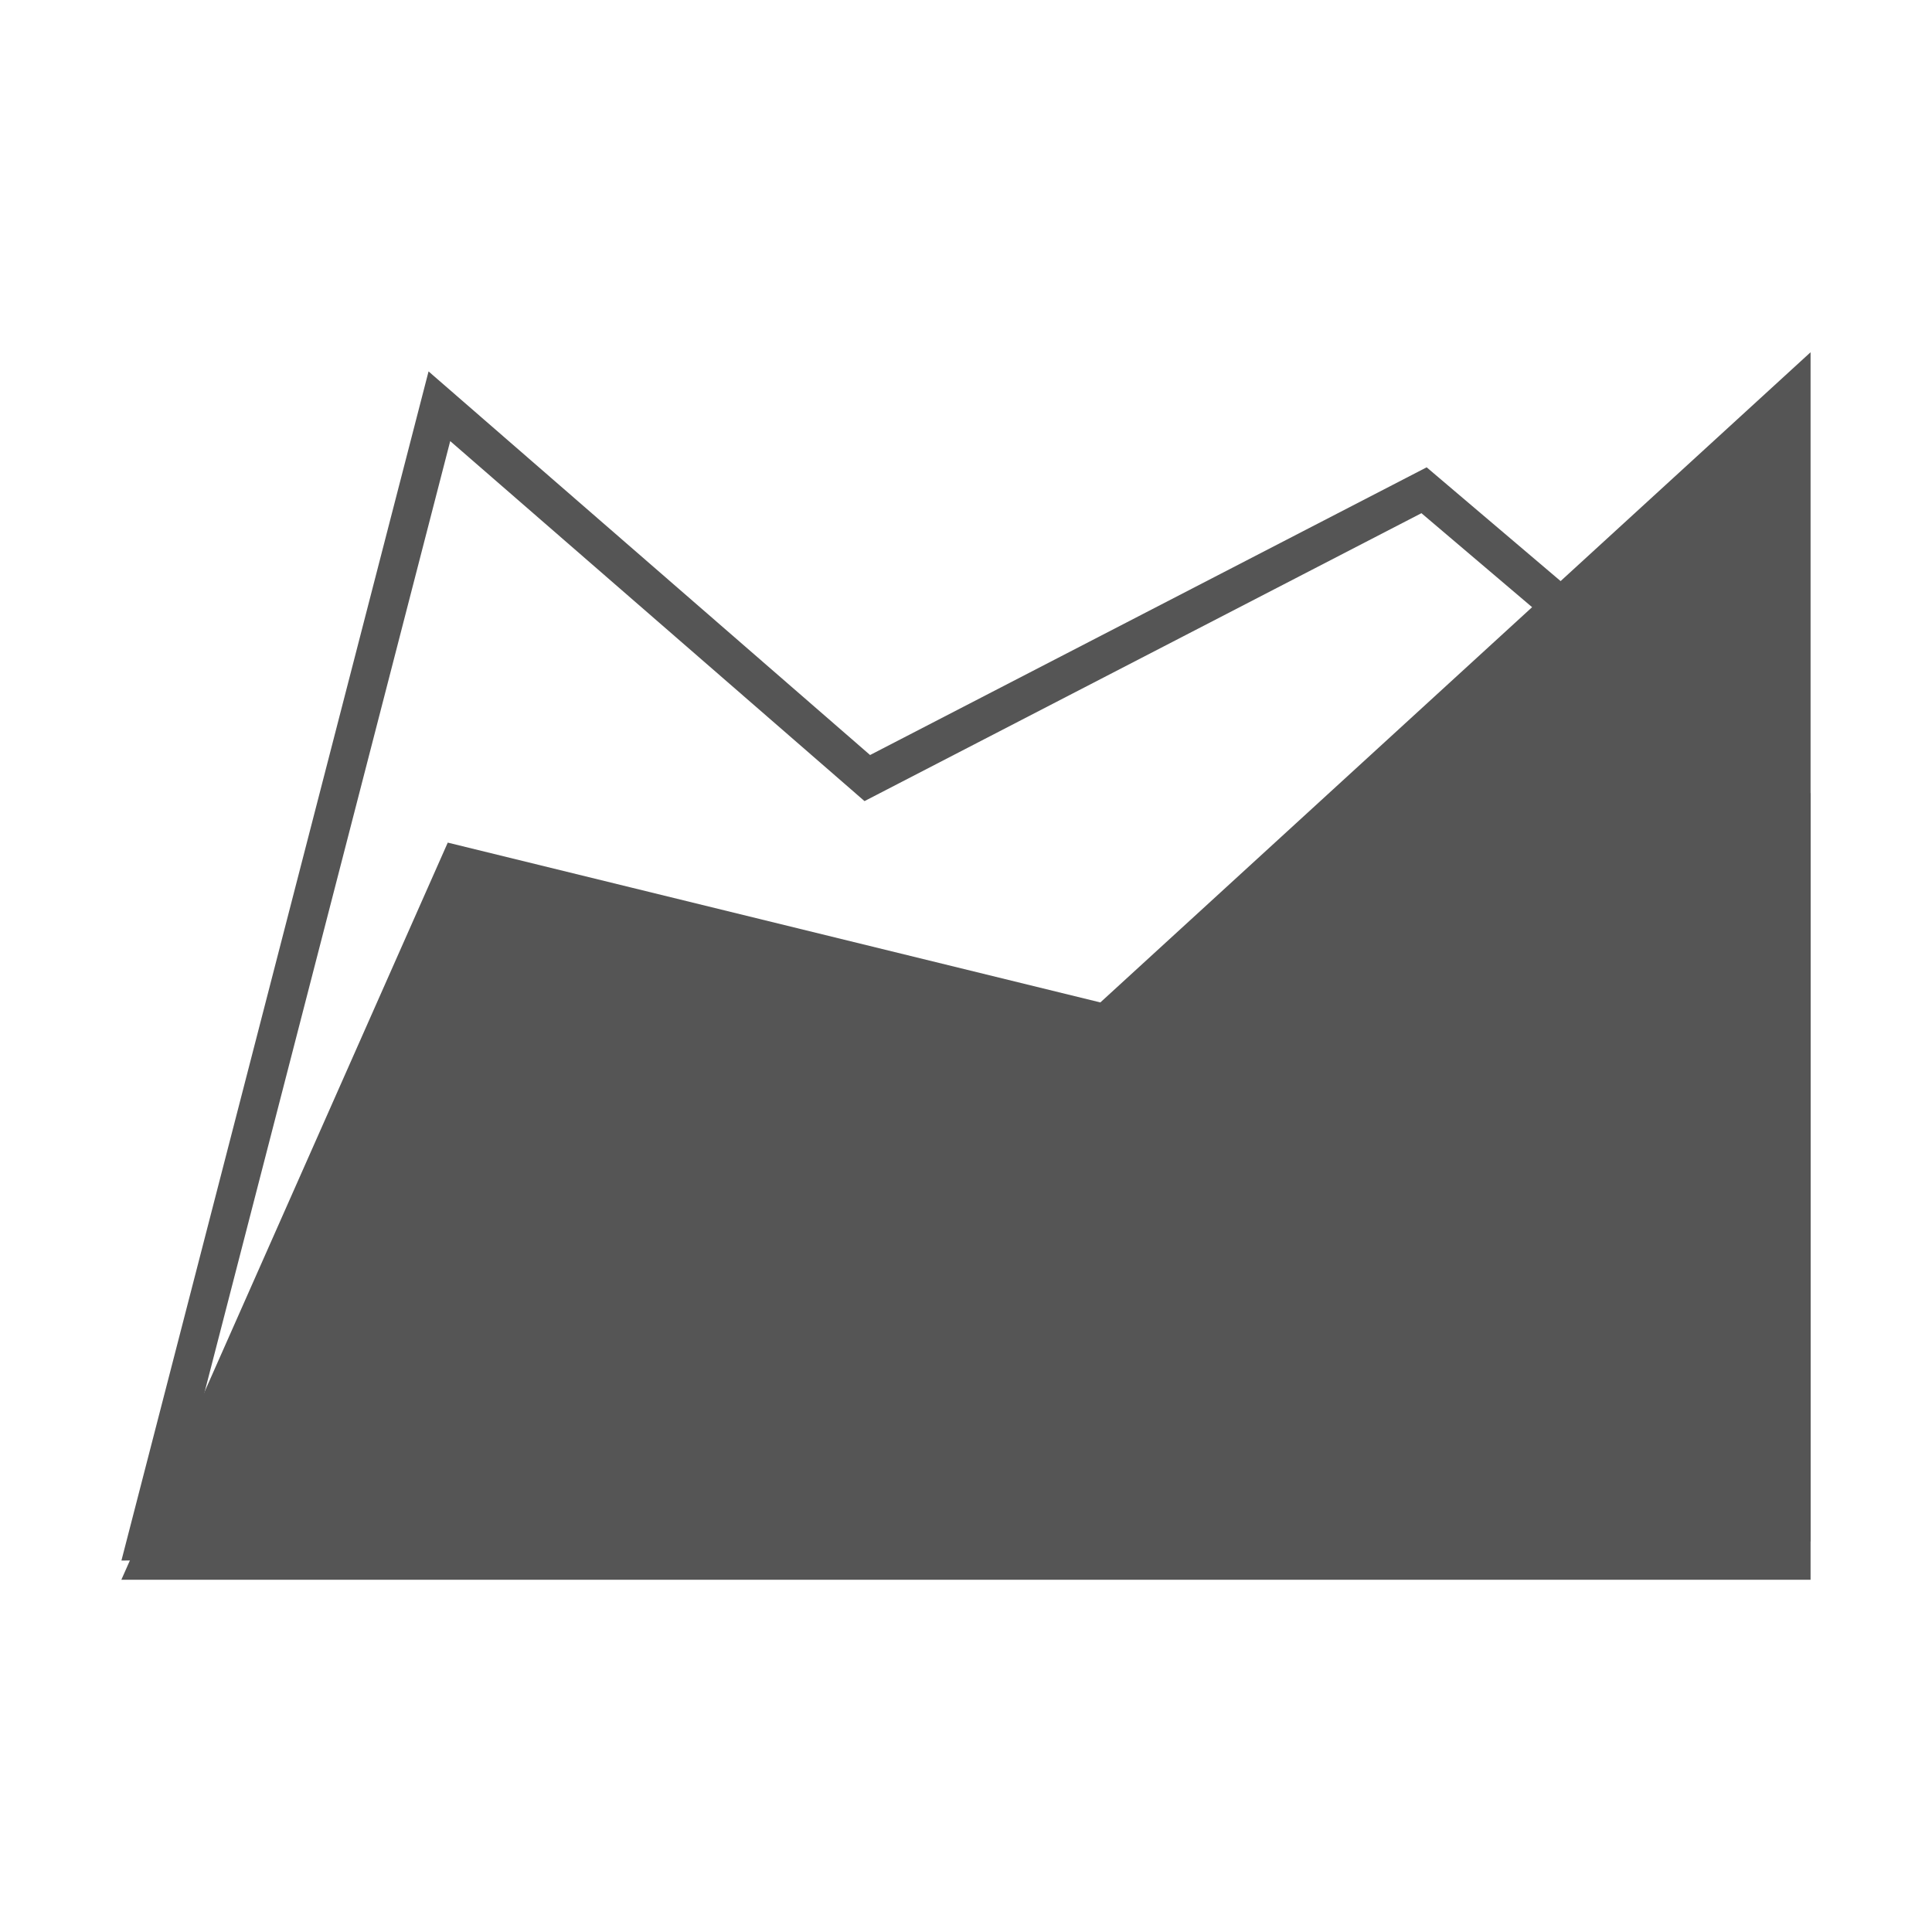 <svg t="1655178499467" class="icon" viewBox="0 0 1024 1024" version="1.1" xmlns="http://www.w3.org/2000/svg" p-id="2474" width="200" height="200"><path d="M238.62 233.79l209.17 181.75 10.42 9.06 12.27-6.34L753.39 272l185.9 157.89v366.96l-848.58 9.64 147.91-572.7m-11.48-36.93L64.36 827.13 959.64 817V420.51L756.16 247.69l-295 152.49-234-203.31z" fill="#555555" p-id="2475"></path><path d="M79.99 827.13l163.18-368.62 342.91 83.98 363.38-332.68v617.32H79.99z" fill="#555555" p-id="2476"></path><path d="M939.29 232.91V817H95.62L249 470.42l329.35 80.66 10.56 2.59 8-7.34 342.38-313.42m20.35-46.21L583.21 531.31 237.32 446.6l-173 390.7h895.32V186.7z" fill="#555555" p-id="2477"></path></svg>